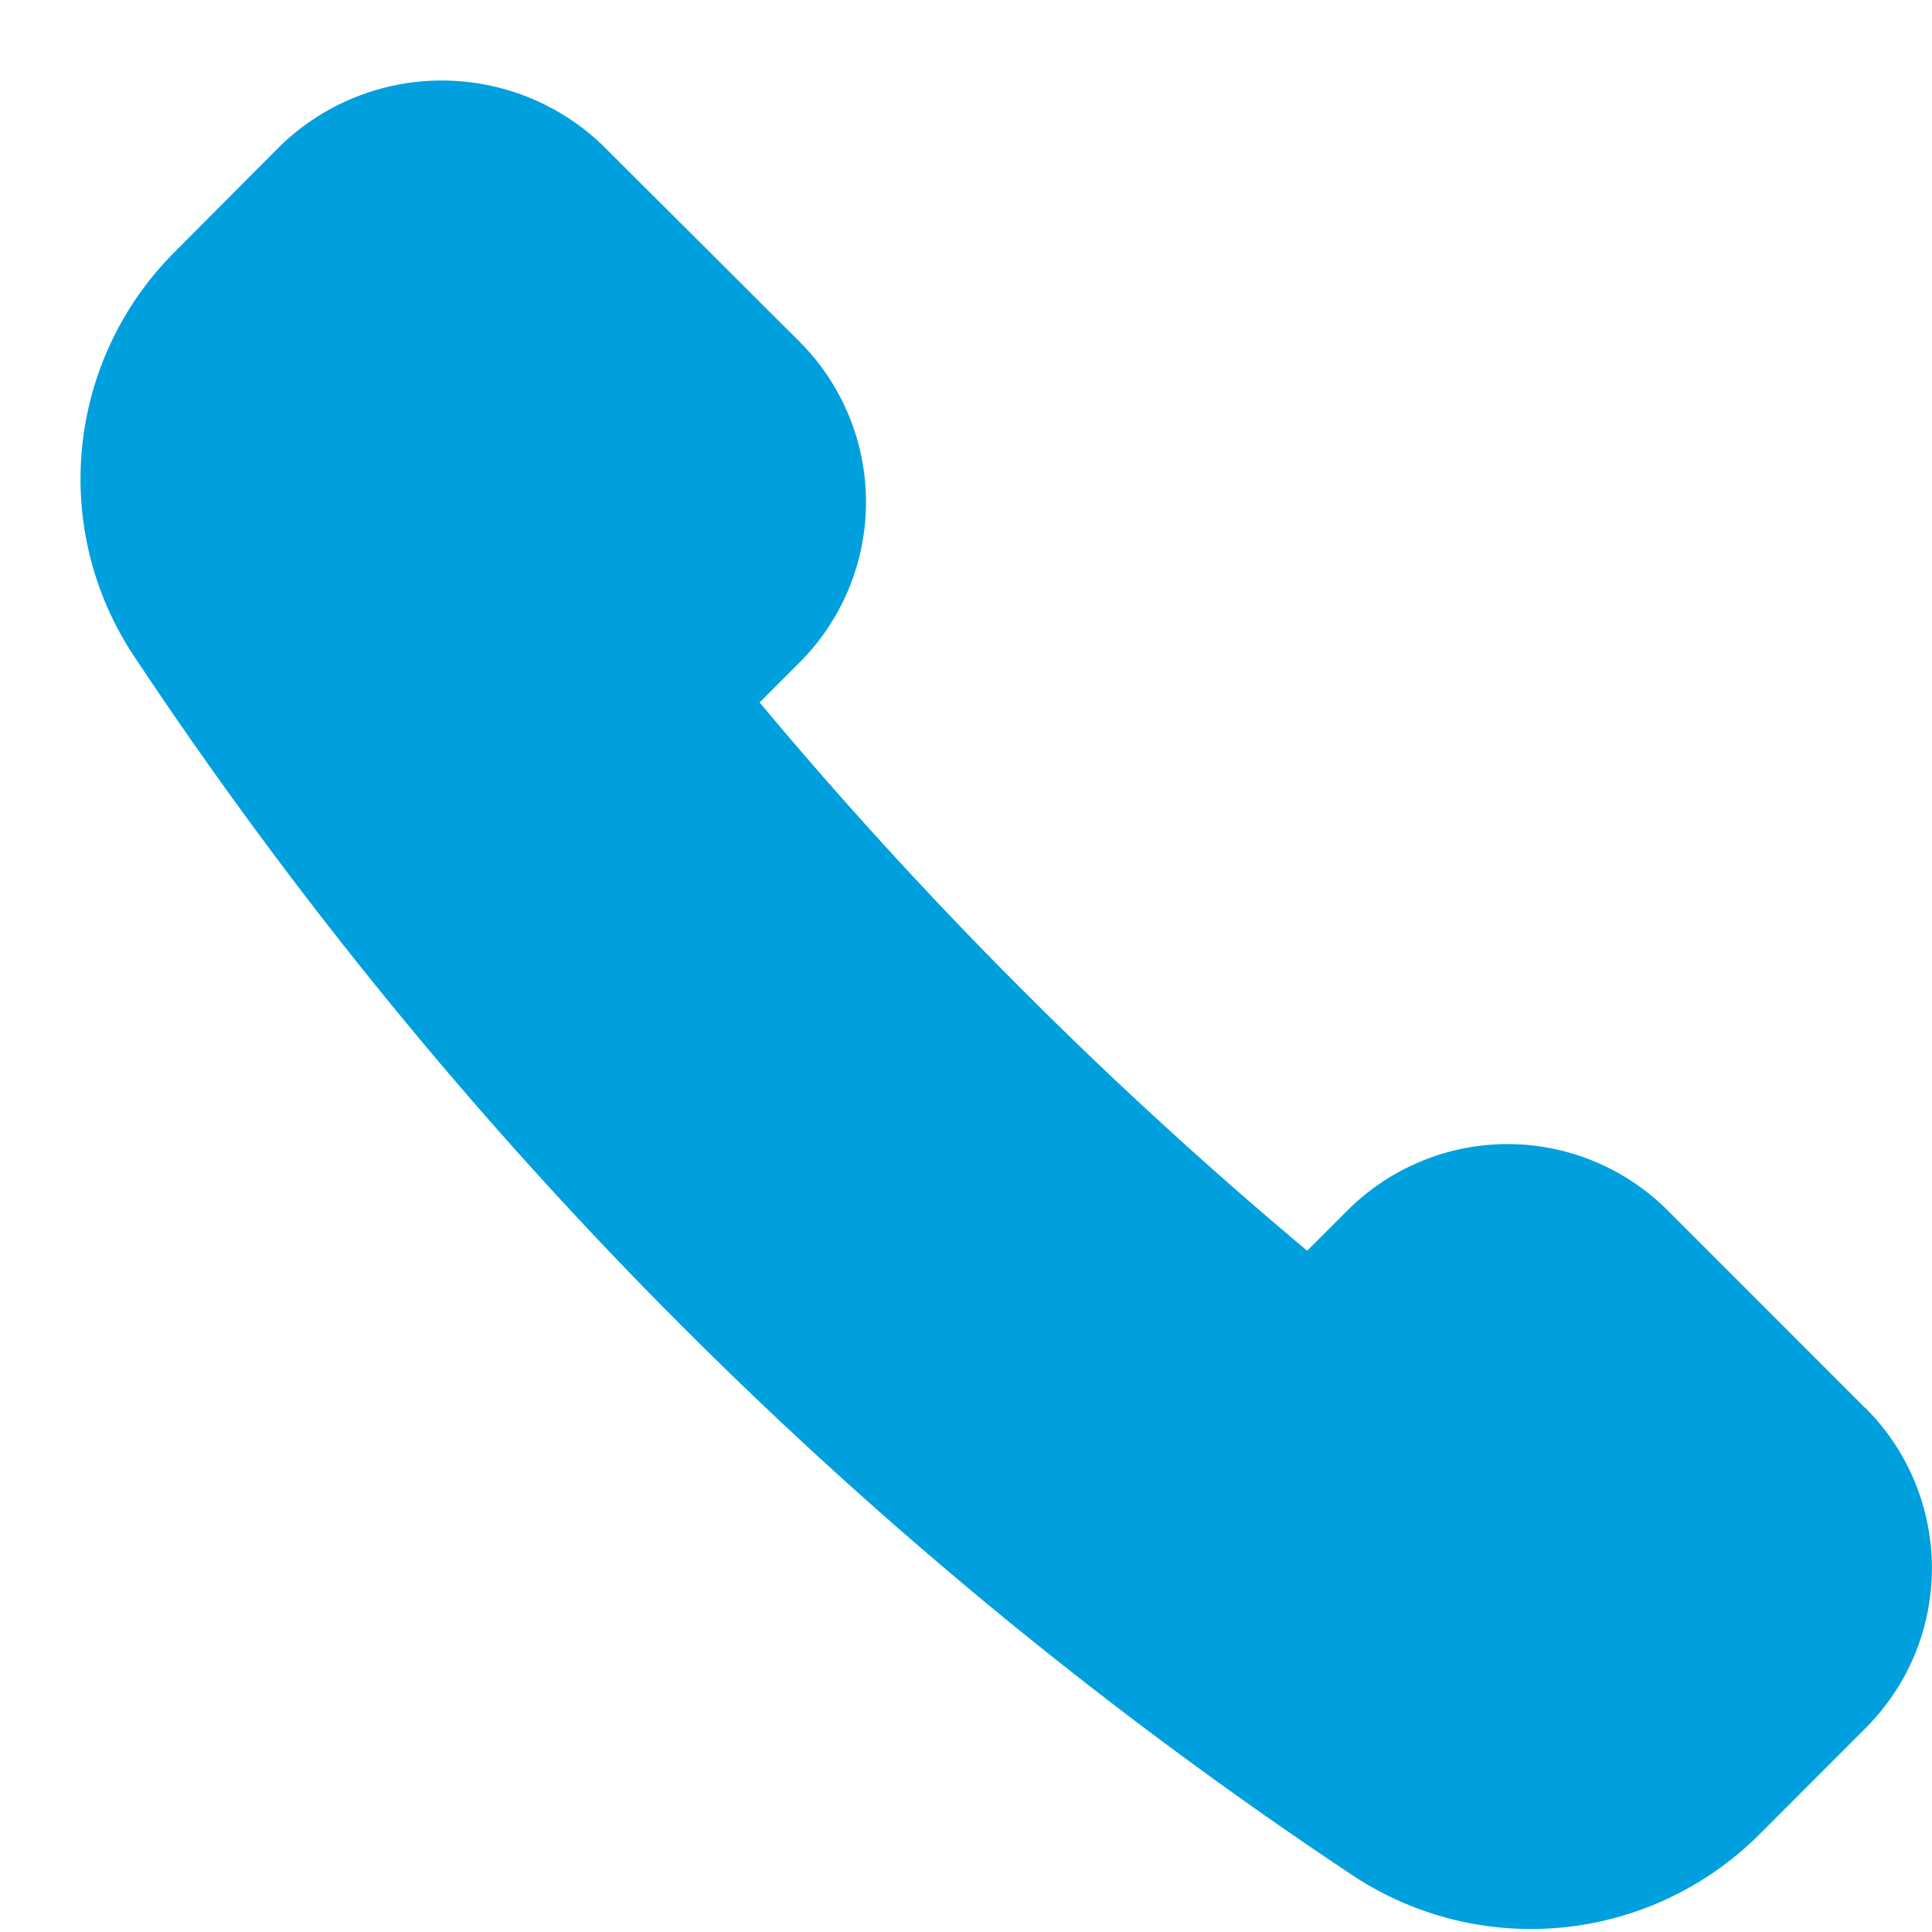 <svg class="icon"
     viewBox="0 0 24 24"
     fill="none"
     xmlns="http://www.w3.org/2000/svg"
>
  <path d="M23.169 17.49L20.717 15.037C20.456 14.776 20.146 14.568 19.804 14.427C19.463 14.285 19.097 14.212 18.727 14.212C18.358 14.212 17.992 14.285 17.651 14.427C17.309 14.568 16.999 14.776 16.738 15.037L16.238 15.537C13.774 13.473 11.497 11.193 9.436 8.726L9.936 8.226C10.462 7.698 10.758 6.983 10.758 6.237C10.758 5.492 10.462 4.776 9.936 4.248L7.479 1.798C6.943 1.286 6.229 1 5.487 1C4.746 1 4.032 1.286 3.496 1.798L2.156 3.144C1.512 3.793 1.111 4.643 1.02 5.553C0.929 6.462 1.153 7.375 1.656 8.138C5.651 14.158 10.81 19.318 16.829 23.314C17.595 23.812 18.508 24.034 19.417 23.943C20.326 23.852 21.177 23.454 21.829 22.814L23.174 21.468C23.435 21.207 23.643 20.898 23.785 20.556C23.926 20.215 23.999 19.849 23.999 19.48C23.999 19.11 23.926 18.745 23.785 18.404C23.643 18.062 23.435 17.752 23.174 17.491L23.169 17.49Z"
        fill="#00A0DF"
  />
</svg>
